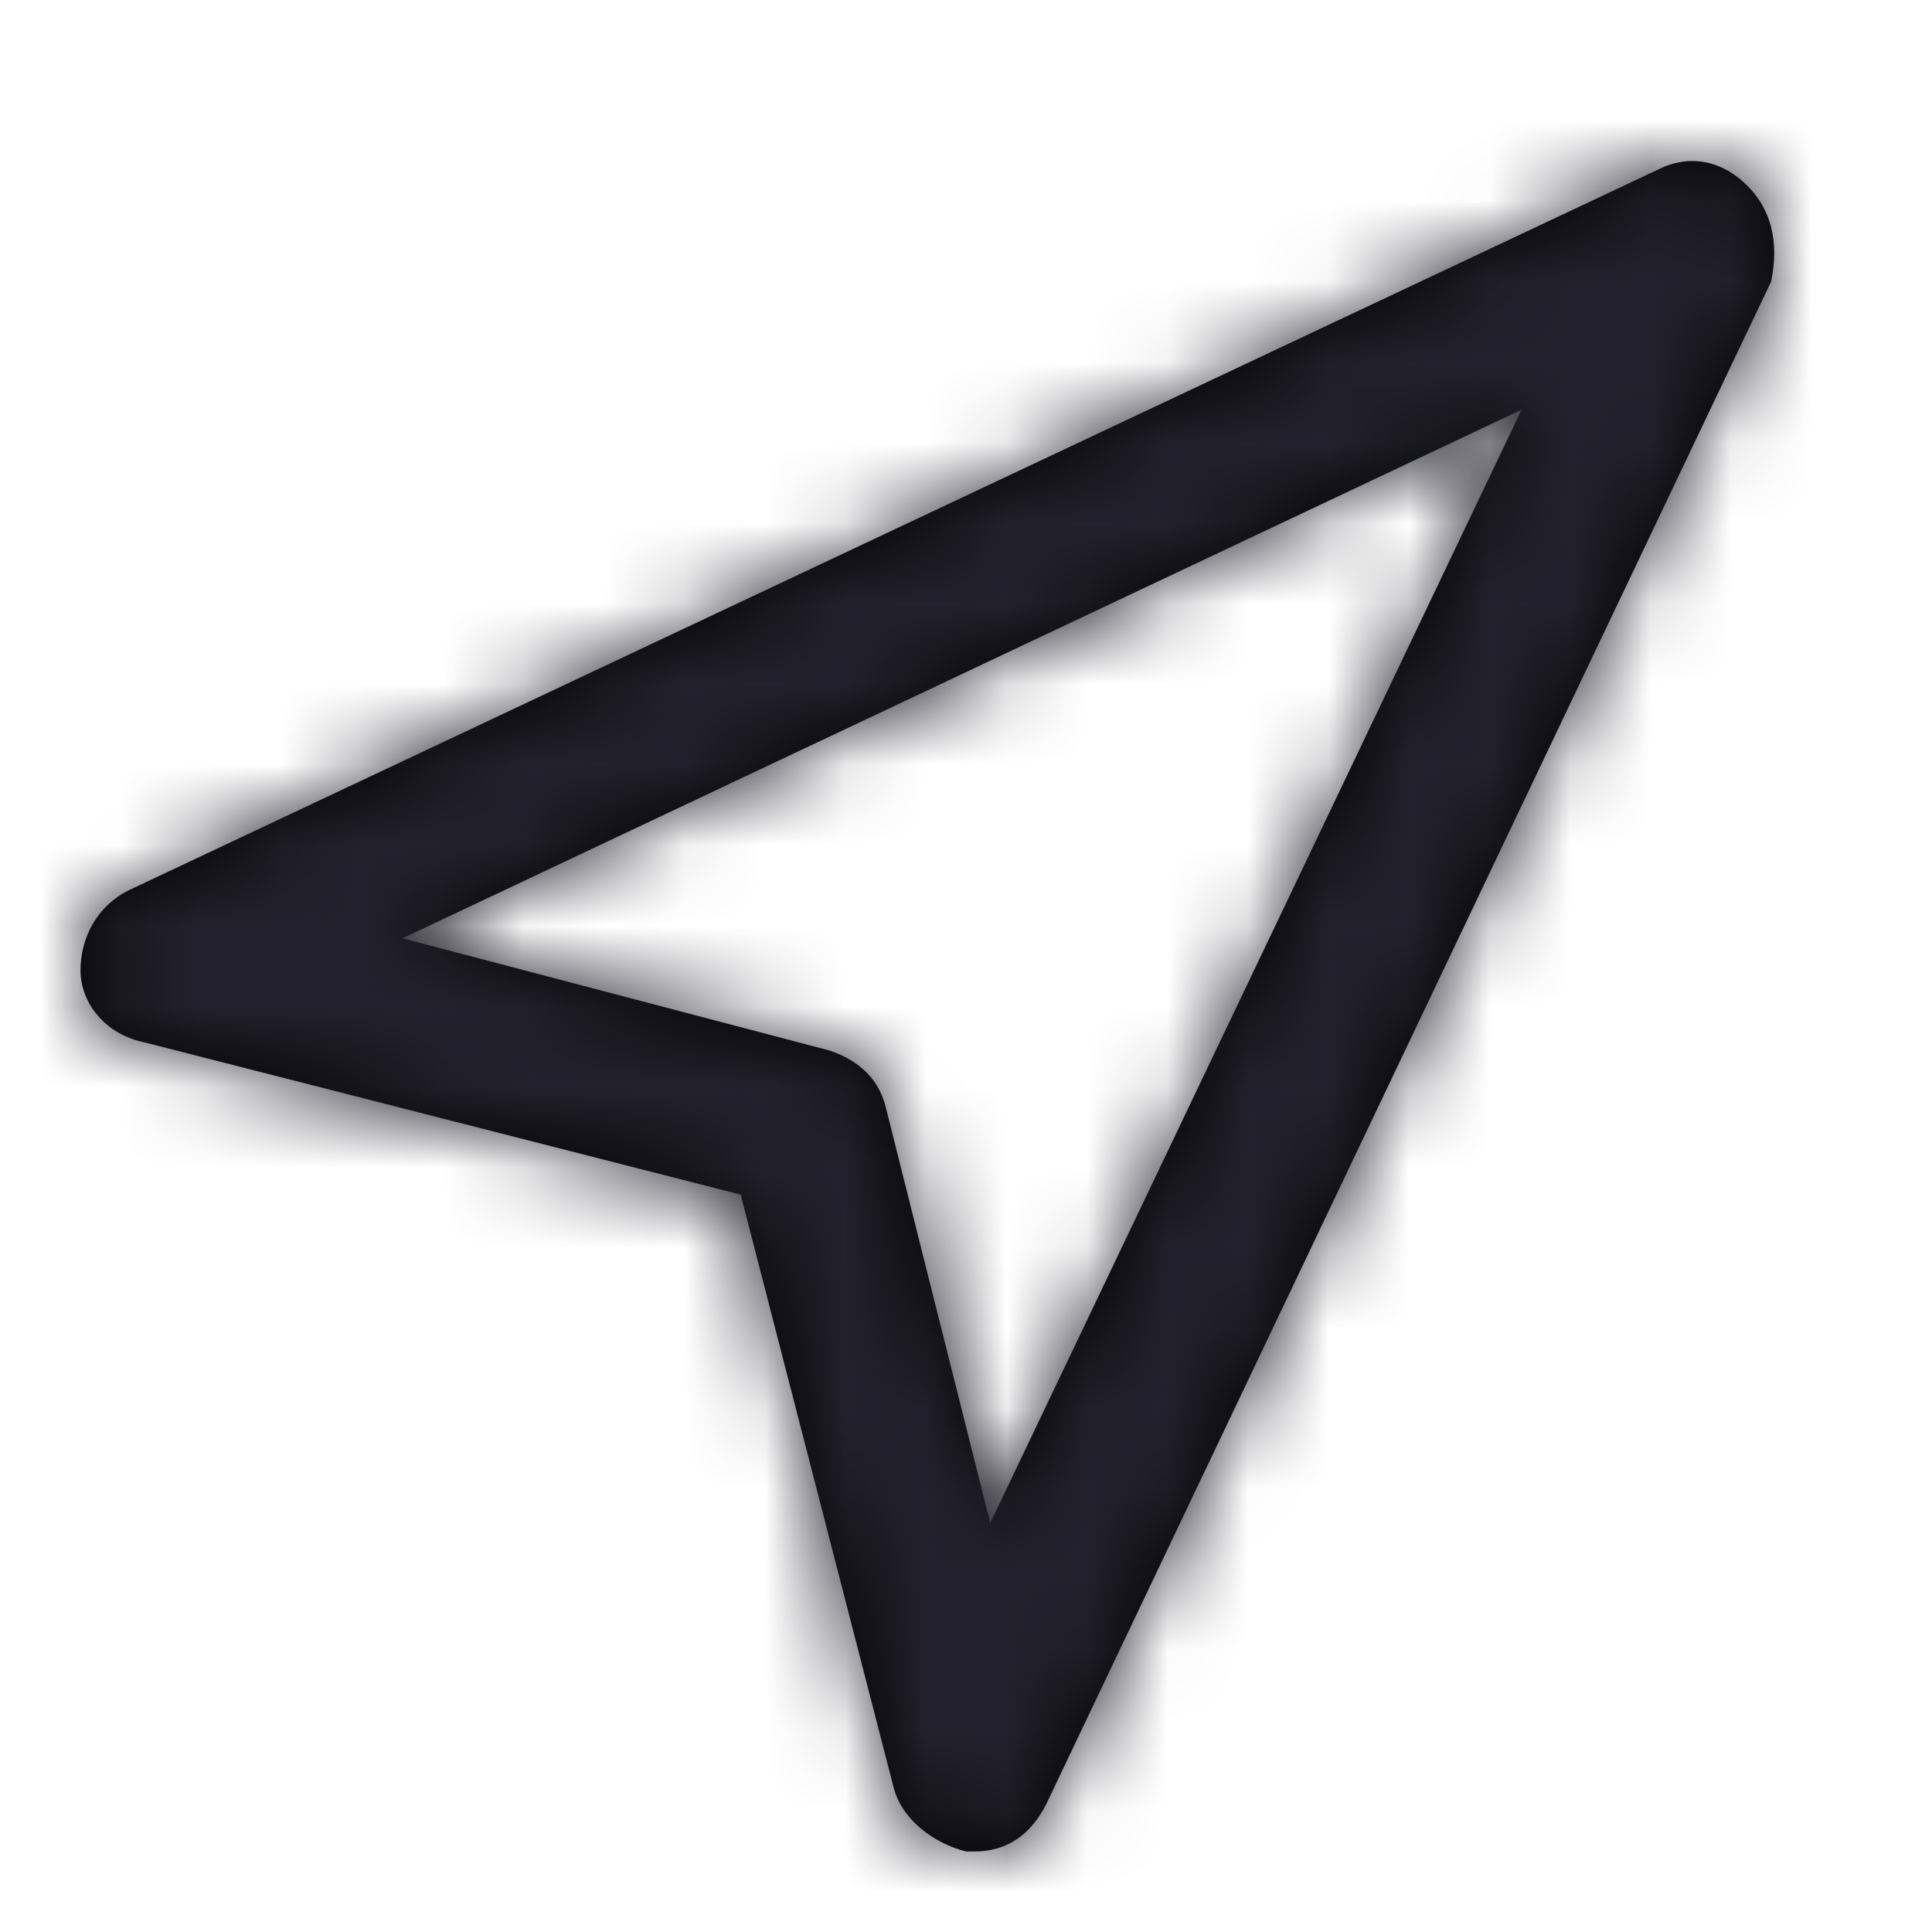 <?xml version="1.0" encoding="UTF-8"?>
<svg width="24px" height="24px" viewBox="0 0 24 24" version="1.1" xmlns="http://www.w3.org/2000/svg" xmlns:xlink="http://www.w3.org/1999/xlink">
    <title>Icon/navigation</title>
    <defs>
        <path d="M21.702,2.303 C21.402,2.004 21.002,1.905 20.602,2.104 L1.6,11.059 C1.2,11.258 1,11.656 1,12.054 C1,12.452 1.3,12.85 1.8,12.95 L9.201,14.84 L11.101,22.204 C11.201,22.602 11.601,22.9 12.001,23 C12.001,23 12.101,23 12.101,23 C12.501,23 12.801,22.801 13.001,22.403 L22.002,3.497 C22.103,2.999 22.002,2.601 21.702,2.303 Z M12.301,18.92 L11.001,13.746 C10.901,13.348 10.601,13.149 10.301,13.049 L5,11.656 L18.902,5.089 L12.301,18.92 Z" id="path-1"></path>
    </defs>
    <g id="Icon/navigation" stroke="none" stroke-width="1" fill="none" fill-rule="evenodd">
        <mask id="mask-2" fill="white">
            <use xlink:href="#path-1"></use>
        </mask>
        <use id="Mask" fill="#000000" fill-rule="nonzero" xlink:href="#path-1"></use>
        <g id="Icon-Color" mask="url(#mask-2)" fill="#22212D">
            <rect id="Shape" x="0" y="0" width="24" height="24"></rect>
        </g>
    </g>
</svg>